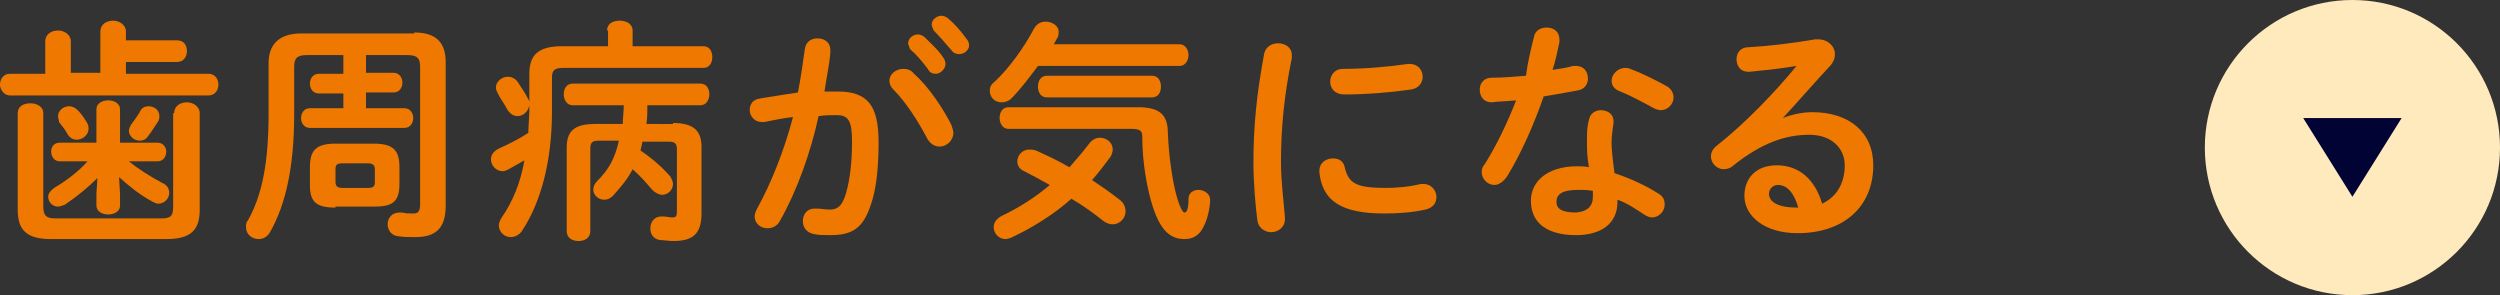 <!-- Generator: Adobe Illustrator 22.1.0, SVG Export Plug-In  -->
<svg version="1.1"
	 xmlns="http://www.w3.org/2000/svg" xmlns:xlink="http://www.w3.org/1999/xlink" xmlns:a="http://ns.adobe.com/AdobeSVGViewerExtensions/3.0/"
	 x="0px" y="0px" width="254.1px" height="30px" viewBox="0 0 254.1 30" style="enable-background:new 0 0 254.1 30;"
	 xml:space="preserve">
<rect x="0" y="0" width="254.1" height="30" fill="#333333" stroke="none"/>
<style type="text/css">
	.st0{fill:#EF7800;}
	.st1{fill:#FFEABD;}
	.st2{fill:#000333;}
</style>
<defs>
</defs>
<g>
	<g>
		<path class="st0" d="M10.2,3.2c0-0.7,0.6-1.1,1.3-1.1c0.6,0,1.3,0.4,1.3,1.1v0.9H18c0.7,0,1,0.5,1,1.1c0,0.5-0.3,1.1-1,1.1h-5.2
			v1.2h8.4c0.7,0,1,0.6,1,1.1s-0.3,1.1-1,1.1H1c-0.6,0-1-0.6-1-1.1s0.3-1.1,1-1.1h3.6V4.2c0-0.7,0.6-1.1,1.3-1.1
			c0.6,0,1.3,0.4,1.3,1.1v3.2h3V3.2z M17.7,11.5c0-0.7,0.6-1.1,1.3-1.1c0.6,0,1.3,0.4,1.3,1.1v9.8c0,2-0.8,3-3.4,3H5.2
			c-2.6,0-3.4-1-3.4-3v-9.8c0-0.7,0.6-1,1.3-1c0.6,0,1.3,0.3,1.3,1V21c0,0.9,0.3,1.2,1.2,1.2h10.8c1,0,1.2-0.3,1.2-1.2V11.5z
			 M12.2,19.7v1.2c0,0.6-0.6,0.9-1.2,0.9s-1.2-0.3-1.2-0.9v-1.2l0.1-1.6C9,19,7.8,20,6.6,20.8C6.3,20.9,6.1,21,5.9,21
			c-0.6,0-1-0.5-1-1c0-0.3,0.2-0.6,0.6-0.9c1.2-0.7,2.4-1.6,3.4-2.7H6.1c-0.6,0-0.9-0.5-0.9-1c0-0.5,0.3-0.9,0.9-0.9h3.7v-3.4
			c0-0.6,0.6-0.9,1.2-0.9s1.2,0.3,1.2,0.9v3.4H16c0.6,0,0.9,0.5,0.9,0.9c0,0.5-0.3,1-0.9,1h-2.9c1,0.8,2.1,1.5,3.4,2.2
			c0.5,0.2,0.7,0.6,0.7,1c0,0.6-0.5,1.1-1.1,1.1c-0.2,0-0.4-0.1-0.6-0.2c-1.3-0.7-2.4-1.6-3.4-2.5L12.2,19.7z M5.9,11.8
			c0-0.6,0.6-1,1.1-1c0.3,0,0.6,0.1,0.9,0.4c0.3,0.3,0.6,0.7,0.9,1.2C9,12.7,9,12.9,9,13.1c0,0.6-0.6,1.1-1.2,1.1
			c-0.3,0-0.6-0.1-0.9-0.5c-0.2-0.4-0.5-0.8-0.9-1.3C6,12.2,5.9,12,5.9,11.8z M15.1,10.8c0.6,0,1.1,0.4,1.1,1c0,0.1,0,0.3-0.1,0.5
			c-0.4,0.6-0.7,1.1-1.1,1.6c-0.2,0.3-0.5,0.4-0.8,0.4c-0.6,0-1.1-0.5-1.1-1c0-0.2,0.1-0.4,0.2-0.6c0.3-0.4,0.6-0.8,0.9-1.3
			C14.4,10.9,14.8,10.8,15.1,10.8z"/>
		<path class="st0" d="M42.1,3.3c2.3,0,3.2,1.1,3.2,3v14.6c0,2.3-1,3.2-3.1,3.2c-0.6,0-1.2,0-1.8-0.1c-0.7-0.1-1-0.7-1-1.2
			c0-0.6,0.4-1.2,1.2-1.2c0.1,0,0.2,0,0.3,0c0.3,0.1,0.7,0.1,1.1,0.1c0.5,0,0.7-0.2,0.7-1V6.8c0-0.9-0.3-1.2-1.3-1.2h-4.2v1.8H40
			c0.6,0,0.9,0.5,0.9,1c0,0.5-0.3,1-0.9,1h-2.8v1.6h3.9c0.6,0,0.9,0.5,0.9,1c0,0.5-0.3,1-0.9,1h-9.6c-0.6,0-0.9-0.5-0.9-1
			c0-0.5,0.3-1,0.9-1h3.4V9.5h-2.5c-0.6,0-0.9-0.5-0.9-1c0-0.5,0.3-1,0.9-1h2.5V5.6h-3.7c-1,0-1.3,0.3-1.3,1.2v4.8
			c0,5.5-0.9,9.2-2.4,11.9c-0.3,0.6-0.8,0.8-1.2,0.8c-0.7,0-1.3-0.5-1.3-1.2c0-0.2,0-0.5,0.2-0.7c1.4-2.5,2.1-5.7,2.1-10.9V6.4
			c0-1.9,1.1-3,3.3-3H42.1z M34.1,21.1c-2,0-2.6-0.6-2.6-2.3V17c0-1.7,0.6-2.4,2.6-2.4H38c2,0,2.6,0.7,2.6,2.4v1.7
			c0,1.9-0.8,2.3-2.6,2.3H34.1z M37.4,19.1c0.6,0,0.7-0.2,0.7-0.6v-1.3c0-0.4-0.2-0.6-0.7-0.6h-2.6c-0.6,0-0.7,0.2-0.7,0.6v1.3
			c0,0.5,0.3,0.6,0.7,0.6H37.4z"/>
		<path class="st0" d="M61.7,3.1c0-0.7,0.6-1,1.3-1c0.6,0,1.3,0.3,1.3,1v1.6h7.2c0.6,0,0.9,0.5,0.9,1.1s-0.3,1.1-0.9,1.1H57.3
			c-0.9,0-1.2,0.2-1.2,1v3.5c0,4.9-1.1,9.1-3,12c-0.3,0.5-0.8,0.7-1.2,0.7c-0.6,0-1.2-0.5-1.2-1.2c0-0.2,0.1-0.5,0.3-0.8
			c1.1-1.6,1.9-3.5,2.3-5.8c-0.5,0.3-1.1,0.6-1.6,0.9c-0.2,0.1-0.4,0.2-0.6,0.2c-0.7,0-1.2-0.6-1.2-1.2c0-0.4,0.2-0.8,0.8-1.1
			c1.1-0.5,2.1-1,3-1.6c0-0.7,0.1-1.5,0.1-2.3v-0.5c-0.1,0.6-0.6,1.1-1.2,1.1c-0.4,0-0.7-0.2-1-0.6c-0.3-0.6-0.7-1.1-1-1.7
			c-0.1-0.2-0.2-0.4-0.2-0.6c0-0.6,0.6-1.1,1.2-1.1c0.3,0,0.7,0.1,1,0.5c0.4,0.6,0.8,1.2,1.1,1.8c0.1,0.1,0.1,0.3,0.1,0.4v-3
			c0-1.9,0.9-2.8,3.3-2.8h4.7V3.1z M68.4,12.5c2.1,0,2.9,0.8,2.9,2.4v6.8c0,2.1-0.9,2.8-2.9,2.8c-0.4,0-0.9-0.1-1.3-0.1
			c-0.7-0.1-1-0.6-1-1.2c0-0.6,0.4-1.2,1.1-1.2c0.1,0,0.1,0,0.2,0c0.3,0,0.7,0.1,0.9,0.1c0.4,0,0.5-0.1,0.5-0.6v-6.3
			c0-0.6-0.2-0.8-0.8-0.8h-2.7l-0.2,0.9c1.2,0.8,2.2,1.7,3,2.6c0.2,0.3,0.3,0.6,0.3,0.8c0,0.6-0.5,1.1-1.1,1.1c-0.3,0-0.7-0.2-1-0.5
			c-0.6-0.7-1.2-1.4-2-2.1c-0.5,1-1.2,1.8-2,2.7c-0.3,0.3-0.6,0.4-0.9,0.4c-0.6,0-1.1-0.5-1.1-1c0-0.3,0.1-0.6,0.4-0.9
			c1.2-1.2,1.8-2.3,2.2-4.1h-2.1c-0.6,0-0.8,0.2-0.8,0.8v8.4c0,0.7-0.6,1-1.2,1c-0.6,0-1.2-0.3-1.2-1V15c0-1.7,0.8-2.4,2.9-2.4h2.8
			c0-0.6,0.1-1.3,0.1-1.9h-5.2c-0.6,0-0.9-0.6-0.9-1.1c0-0.6,0.3-1.1,0.9-1.1h13c0.6,0,0.9,0.5,0.9,1.1c0,0.5-0.3,1.1-0.9,1.1h-5.4
			c0,0.6,0,1.3-0.1,1.9H68.4z"/>
		<path class="st0" d="M79.3,22.4c-0.3,0.6-0.8,0.8-1.3,0.8c-0.7,0-1.3-0.5-1.3-1.2c0-0.2,0.1-0.5,0.2-0.7c1.5-2.7,2.8-6,3.7-9.4
			c-1,0.1-1.9,0.3-2.9,0.5c-0.1,0-0.2,0-0.3,0c-0.7,0-1.2-0.6-1.2-1.2c0-0.6,0.3-1.1,1.1-1.2c1.2-0.2,2.5-0.4,3.8-0.6
			c0.3-1.5,0.5-3,0.7-4.4c0.1-0.8,0.7-1.1,1.3-1.1c0.7,0,1.3,0.4,1.3,1.2v0.2c-0.1,1.3-0.4,2.6-0.6,4c0.5,0,0.9,0,1.3,0
			c3.1,0,4.2,1.4,4.2,5.2c0,2.3-0.2,4.3-0.6,5.7c-0.8,2.8-1.8,3.7-4.3,3.7c-0.6,0-1.2,0-1.6-0.1c-0.8-0.1-1.2-0.7-1.2-1.3
			c0-0.7,0.4-1.3,1.2-1.3c0,0,0.1,0,0.2,0c0.5,0,0.8,0.1,1.3,0.1c0.8,0,1.3-0.3,1.7-1.7c0.4-1.4,0.6-3.2,0.6-5.2
			c0-2.2-0.4-2.7-1.6-2.7c-0.5,0-1.1,0-1.8,0.1C82.4,15.5,81,19.4,79.3,22.4z M96.7,12.7c0.1,0.3,0.2,0.6,0.2,0.8
			c0,0.8-0.7,1.4-1.4,1.4c-0.5,0-1-0.3-1.3-0.9c-0.9-1.7-2.1-3.6-3.4-4.9c-0.3-0.3-0.4-0.6-0.4-0.9c0-0.7,0.7-1.2,1.4-1.2
			c0.4,0,0.8,0.1,1.1,0.5C94.4,8.8,95.9,11.1,96.7,12.7z M92.3,4.4c0-0.5,0.5-0.9,1-0.9c0.2,0,0.5,0.1,0.7,0.3
			c0.6,0.6,1.4,1.3,1.9,2.1C96,6,96.1,6.3,96.1,6.5c0,0.5-0.5,1-1,1c-0.3,0-0.6-0.1-0.8-0.5c-0.6-0.8-1.2-1.5-1.8-2
			C92.4,4.7,92.3,4.5,92.3,4.4z M94.7,2.5c0-0.5,0.5-0.9,1-0.9c0.2,0,0.5,0.1,0.7,0.3c0.6,0.5,1.3,1.3,1.8,2
			c0.2,0.2,0.3,0.5,0.3,0.7c0,0.5-0.5,0.9-1,0.9c-0.3,0-0.6-0.1-0.8-0.4c-0.6-0.7-1.2-1.4-1.8-2C94.8,2.8,94.7,2.7,94.7,2.5z"/>
		<path class="st0" d="M119.9,4.5c0.6,0,0.9,0.6,0.9,1.1s-0.3,1.1-0.9,1.1h-14.4c-0.9,1.2-1.8,2.4-2.7,3.3c-0.3,0.3-0.7,0.4-1,0.4
			c-0.7,0-1.2-0.5-1.2-1.2c0-0.3,0.1-0.6,0.5-0.9c1.5-1.4,3-3.5,4-5.4c0.3-0.5,0.7-0.7,1.2-0.7c0.6,0,1.3,0.4,1.3,1
			c0,0.2,0,0.4-0.1,0.6c-0.1,0.2-0.3,0.5-0.4,0.7H119.9z M113.8,20.3c0.4,0.3,0.6,0.7,0.6,1.2c0,0.7-0.6,1.3-1.3,1.3
			c-0.3,0-0.6-0.1-0.9-0.3c-1-0.8-2.1-1.6-3.3-2.3c-1.8,1.6-3.9,2.9-6,3.9c-0.2,0.1-0.5,0.2-0.7,0.2c-0.7,0-1.2-0.6-1.2-1.2
			c0-0.5,0.3-0.9,0.9-1.2c1.7-0.8,3.4-1.9,4.8-3.1c-0.9-0.5-1.8-1-2.6-1.4c-0.5-0.2-0.7-0.6-0.7-1c0-0.6,0.5-1.2,1.2-1.2
			c0.2,0,0.4,0,0.7,0.1c1.1,0.5,2.2,1,3.4,1.7c0.7-0.8,1.4-1.6,2-2.4c0.3-0.4,0.7-0.6,1.1-0.6c0.7,0,1.3,0.5,1.3,1.2
			c0,0.2-0.1,0.5-0.2,0.7c-0.6,0.8-1.2,1.6-1.9,2.4C111.9,18.9,112.9,19.6,113.8,20.3z M115.7,10.9c2.2,0,3,0.8,3,2.6
			c0.1,2.5,0.5,5.2,1,6.8c0.4,1.2,0.6,1.3,0.7,1.3c0.2,0,0.4-0.3,0.4-1.4c0-0.6,0.5-0.9,1-0.9c0.6,0,1.2,0.4,1.2,1
			c0,0.6-0.2,1.8-0.6,2.6c-0.4,0.9-1,1.4-2,1.4c-1.4,0-2.4-0.8-3.2-3.2c-0.6-1.8-1.1-4.6-1.1-7.2c0-0.6-0.2-0.8-1.1-0.8h-12.5
			c-0.6,0-0.9-0.6-0.9-1.1c0-0.6,0.3-1.1,0.9-1.1H115.7z M106.4,9.9c-0.6,0-0.9-0.5-0.9-1.1s0.3-1.1,0.9-1.1h10.7
			c0.6,0,0.9,0.5,0.9,1.1s-0.3,1.1-0.9,1.1H106.4z"/>
		<path class="st0" d="M129.9,4.4c0.7,0,1.4,0.4,1.4,1.2c0,0.1,0,0.2,0,0.3c-0.8,3.9-1.1,7.2-1.1,10.6c0,2,0.3,4.2,0.4,5.6
			c0,0.1,0,0.1,0,0.2c0,0.8-0.7,1.3-1.4,1.3c-0.6,0-1.3-0.4-1.4-1.2c-0.2-1.5-0.4-3.9-0.4-5.9c0-3.6,0.3-6.8,1.1-11.1
			C128.7,4.7,129.3,4.4,129.9,4.4z M140.8,19.1c1.1,0,2.4-0.1,3.6-0.4c0.1,0,0.2,0,0.3,0c0.8,0,1.3,0.7,1.3,1.3
			c0,0.6-0.3,1.1-1.1,1.3c-1.4,0.3-2.8,0.4-4.2,0.4c-4.4,0-6.3-1.3-6.6-4.2v-0.1c0-0.9,0.7-1.3,1.4-1.3c0.6,0,1.1,0.3,1.2,1
			C137.1,18.6,137.8,19.1,140.8,19.1z M143.3,6.5c0.8,0,1.3,0.6,1.3,1.3c0,0.6-0.4,1.2-1.2,1.3c-2.1,0.3-4.5,0.5-6.8,0.5
			c-0.9,0-1.4-0.6-1.4-1.3c0-0.6,0.4-1.3,1.3-1.3c2.2,0,4.5-0.2,6.6-0.5H143.3z"/>
		<path class="st0" d="M155.9,3.8c0.1-0.7,0.7-1,1.3-1c0.7,0,1.3,0.4,1.3,1.2c0,0.1,0,0.2,0,0.3c-0.2,0.9-0.4,1.9-0.7,2.8
			c0.7-0.1,1.4-0.2,2.1-0.4c0.1,0,0.2,0,0.3,0c0.8,0,1.2,0.6,1.2,1.3c0,0.5-0.3,1.1-1.1,1.2c-1,0.2-2.2,0.4-3.4,0.6
			c-1,2.9-2.3,5.8-3.7,8.1c-0.4,0.6-0.9,0.9-1.3,0.9c-0.7,0-1.3-0.6-1.3-1.3c0-0.3,0.1-0.6,0.3-0.8c1.2-1.9,2.3-4.2,3.2-6.5
			c-0.9,0.1-1.8,0.1-2.5,0.2c-0.8,0-1.2-0.6-1.2-1.3c0-0.6,0.4-1.2,1.2-1.2c1.1,0,2.3-0.1,3.5-0.2C155.3,6.2,155.6,5,155.9,3.8z
			 M160.2,23.9c-2.9,0-4.6-1.2-4.6-3.5c0-1.9,1.6-3.5,4.7-3.5c0.4,0,0.8,0,1.2,0.1c-0.2-1.1-0.2-1.9-0.2-2.5c0-1,0-1.6,0.2-2.3
			c0.1-0.7,0.7-1,1.2-1c0.7,0,1.3,0.4,1.3,1.1c0,0.1,0,0.1,0,0.2c-0.1,0.7-0.2,1.3-0.2,2s0.1,1.6,0.3,3.1c1.5,0.5,3.1,1.2,4.5,2.1
			c0.5,0.3,0.6,0.7,0.6,1.1c0,0.7-0.6,1.3-1.3,1.3c-0.2,0-0.5-0.1-0.8-0.3c-0.9-0.6-1.8-1.2-2.7-1.5
			C164.5,22.9,162.5,23.9,160.2,23.9z M161.9,20c0-0.2,0-0.4,0-0.6c-0.5-0.1-1-0.1-1.5-0.1c-1.7,0-2.2,0.5-2.2,1.2
			c0,0.7,0.5,1.1,2,1.1C161.3,21.5,161.9,21,161.9,20z M169.3,8.7c0.6,0.3,0.8,0.8,0.8,1.2c0,0.7-0.6,1.3-1.3,1.3
			c-0.2,0-0.5-0.1-0.7-0.2c-1.1-0.6-2.4-1.3-3.4-1.7c-0.6-0.2-0.9-0.6-0.9-1.1c0-0.6,0.6-1.3,1.4-1.3c0.1,0,0.3,0,0.5,0.1
			C166.8,7.4,168.2,8.1,169.3,8.7z"/>
		<path class="st0" d="M181.2,12c1-0.4,2.1-0.6,3-0.6c3.7,0,6.2,2,6.2,5.4c0,4.2-3,6.9-7.7,6.9c-3.3,0-5.4-1.7-5.4-3.8
			c0-1.8,1.2-3.1,3.3-3.1c2.3,0,3.9,1.5,4.6,3.9c1.5-0.7,2.3-2.1,2.3-3.9c0-1.7-1.3-3.1-3.6-3.1c-2.4,0-4.8,0.8-7.7,3.1
			c-0.3,0.3-0.7,0.4-1,0.4c-0.7,0-1.3-0.6-1.3-1.3c0-0.4,0.2-0.8,0.6-1.1c2.8-2.2,5.9-5.4,8.1-8.1c-1.2,0.2-2.7,0.4-3.9,0.5
			c-0.1,0-0.7,0.1-1,0.1c-0.8,0-1.2-0.6-1.2-1.3c0-0.6,0.4-1.2,1.2-1.2c1.9-0.1,4.5-0.4,6.8-0.8c0.1,0,0.2,0,0.3,0
			c1,0,1.7,0.7,1.7,1.5c0,0.4-0.1,0.7-0.4,1.1C184.5,8.3,182.7,10.4,181.2,12L181.2,12z M182.8,21.2c-0.4-1.5-1.1-2.4-2.1-2.4
			c-0.5,0-0.9,0.4-0.9,0.9c0,0.8,0.9,1.4,2.8,1.4H182.8z"/>
	</g>
</g>
<g>
	<circle class="st1" cx="239.1" cy="15" r="15"/>
	<polygon class="st2" points="239.1,20 244.1,12 234.1,12 	"/>
</g>
</svg>
